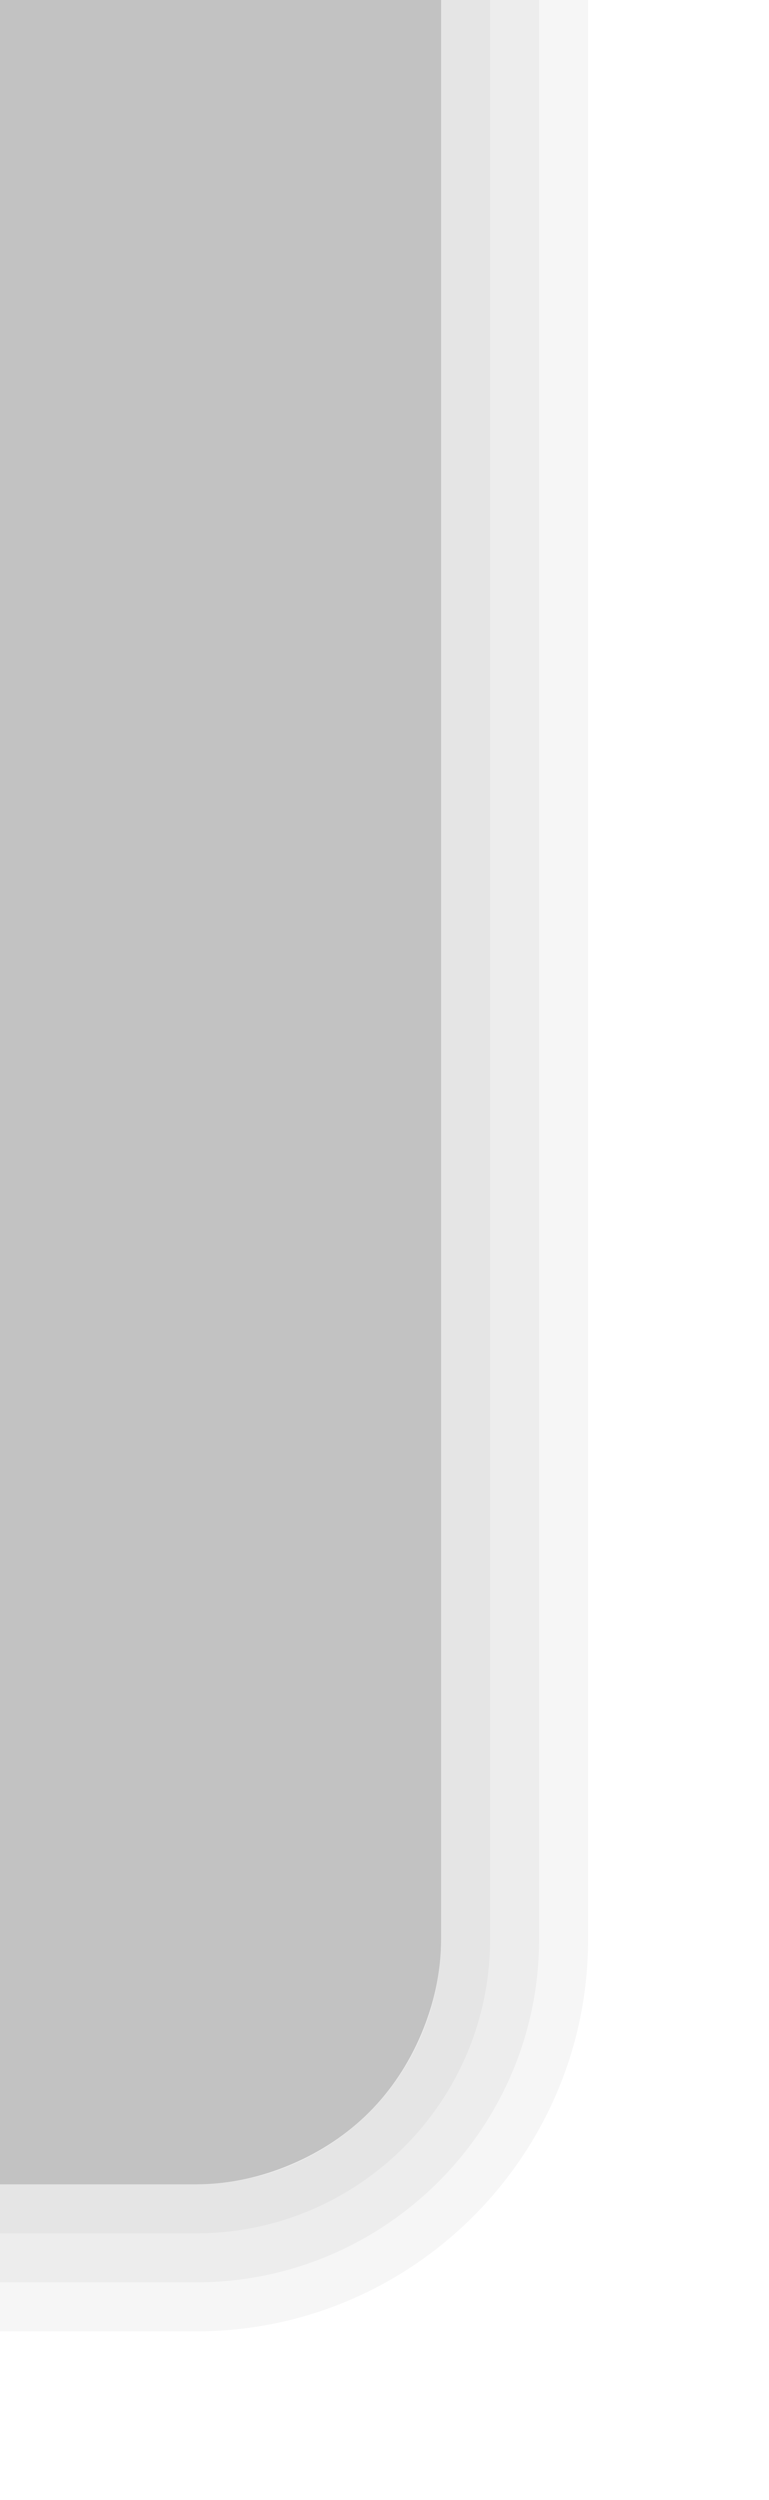 <?xml version="1.0" encoding="UTF-8"?>
<svg xmlns="http://www.w3.org/2000/svg" xmlns:xlink="http://www.w3.org/1999/xlink" baseProfile="tiny" contentScriptType="text/ecmascript" contentStyleType="text/css" height="51px" preserveAspectRatio="xMidYMid meet" version="1.1" viewBox="8.309 0 15.691 51" width="15.691px" x="0px" y="0px" zoomAndPan="magnify">
<defs>
<linearGradient gradientTransform="translate(-686.013,1409.191)" gradientUnits="userSpaceOnUse" x1="667.067" x2="1001.209" xlink:actuate="onLoad" xlink:show="other" xlink:type="simple" y1="-1402.178" y2="-1402.178">
<stop offset="0" stop-color="#2e2e2e"/>
<stop offset="0.5" stop-color="#636363"/>
<stop offset="0.865" stop-color="#2e2e2e"/>
<stop offset="1" stop-color="#2e2e2e"/>
</linearGradient>
</defs>
<rect fill="none" height="38.574" transform="scale(-1,1)" width="16" x="-24.309" y="-7.1054274e-015"/>
<path d="M 9.0 0.0 L 9.0 38.562 L 9.0 39.562 C 9.0 40.252 8.847 40.902 8.594 41.5 C 8.341 42.098 7.984 42.641 7.531 43.094 C 7.079 43.546 6.536 43.903 5.938 44.156 C 5.339 44.41 4.69 44.562 4.0 44.562 L 3.625 44.562 L 0.0 44.562 L 0.0 47.562 L 4.0 47.562 C 8.416 47.562 12.0 43.974 12.0 39.562 L 12.0 38.562 L 12.0 0.0 L 9.0 0.0 z " fill="#000000" fill-opacity="0.039" transform="translate(8.309,-2.47976e-8)"/>
<path d="M 0.0 0.0 L 0.0 38.562 L 0.0 44.562 L 3.625 44.562 L 4.0 44.562 C 4.69 44.562 5.339 44.41 5.938 44.156 C 6.536 43.903 7.079 43.546 7.531 43.094 C 7.984 42.641 8.341 42.098 8.594 41.5 C 8.847 40.902 9.0 40.252 9.0 39.562 L 9.0 38.562 L 9.0 0.0 L 0.0 0.0 z " fill="#646464" fill-opacity="0.392" transform="translate(8.309,-2.47976e-8)"/>
<path d="M 9.0 0.0 L 9.0 38.562 L 9.0 39.562 C 9.0 40.252 8.847 40.902 8.594 41.5 C 8.341 42.098 7.984 42.641 7.531 43.094 C 7.079 43.546 6.536 43.903 5.938 44.156 C 5.339 44.41 4.69 44.562 4.0 44.562 L 3.625 44.562 L 0.0 44.562 L 0.0 45.562 L 0.0 46.562 L 4.0 46.562 C 7.861 46.562 11.0 43.419 11.0 39.562 L 11.0 38.562 L 11.0 0.0 L 9.0 0.0 z " fill="#000000" fill-opacity="0.039" transform="translate(8.309,-2.47976e-8)"/>
<path d="M 0.0 44.562 L 0.0 45.562 L 4.0 45.562 C 7.313 45.562 10.0 42.871 10.0 39.562 L 10.0 38.562 L 10.0 0.0 L 9.0 0.0 L 9.0 38.562 L 9.0 39.562 C 9.0 42.321 6.76 44.562 4.0 44.562 L 0.0 44.562 z " fill="#000000" fill-opacity="0.039" transform="translate(8.309,-2.47976e-8)"/>
</svg>
